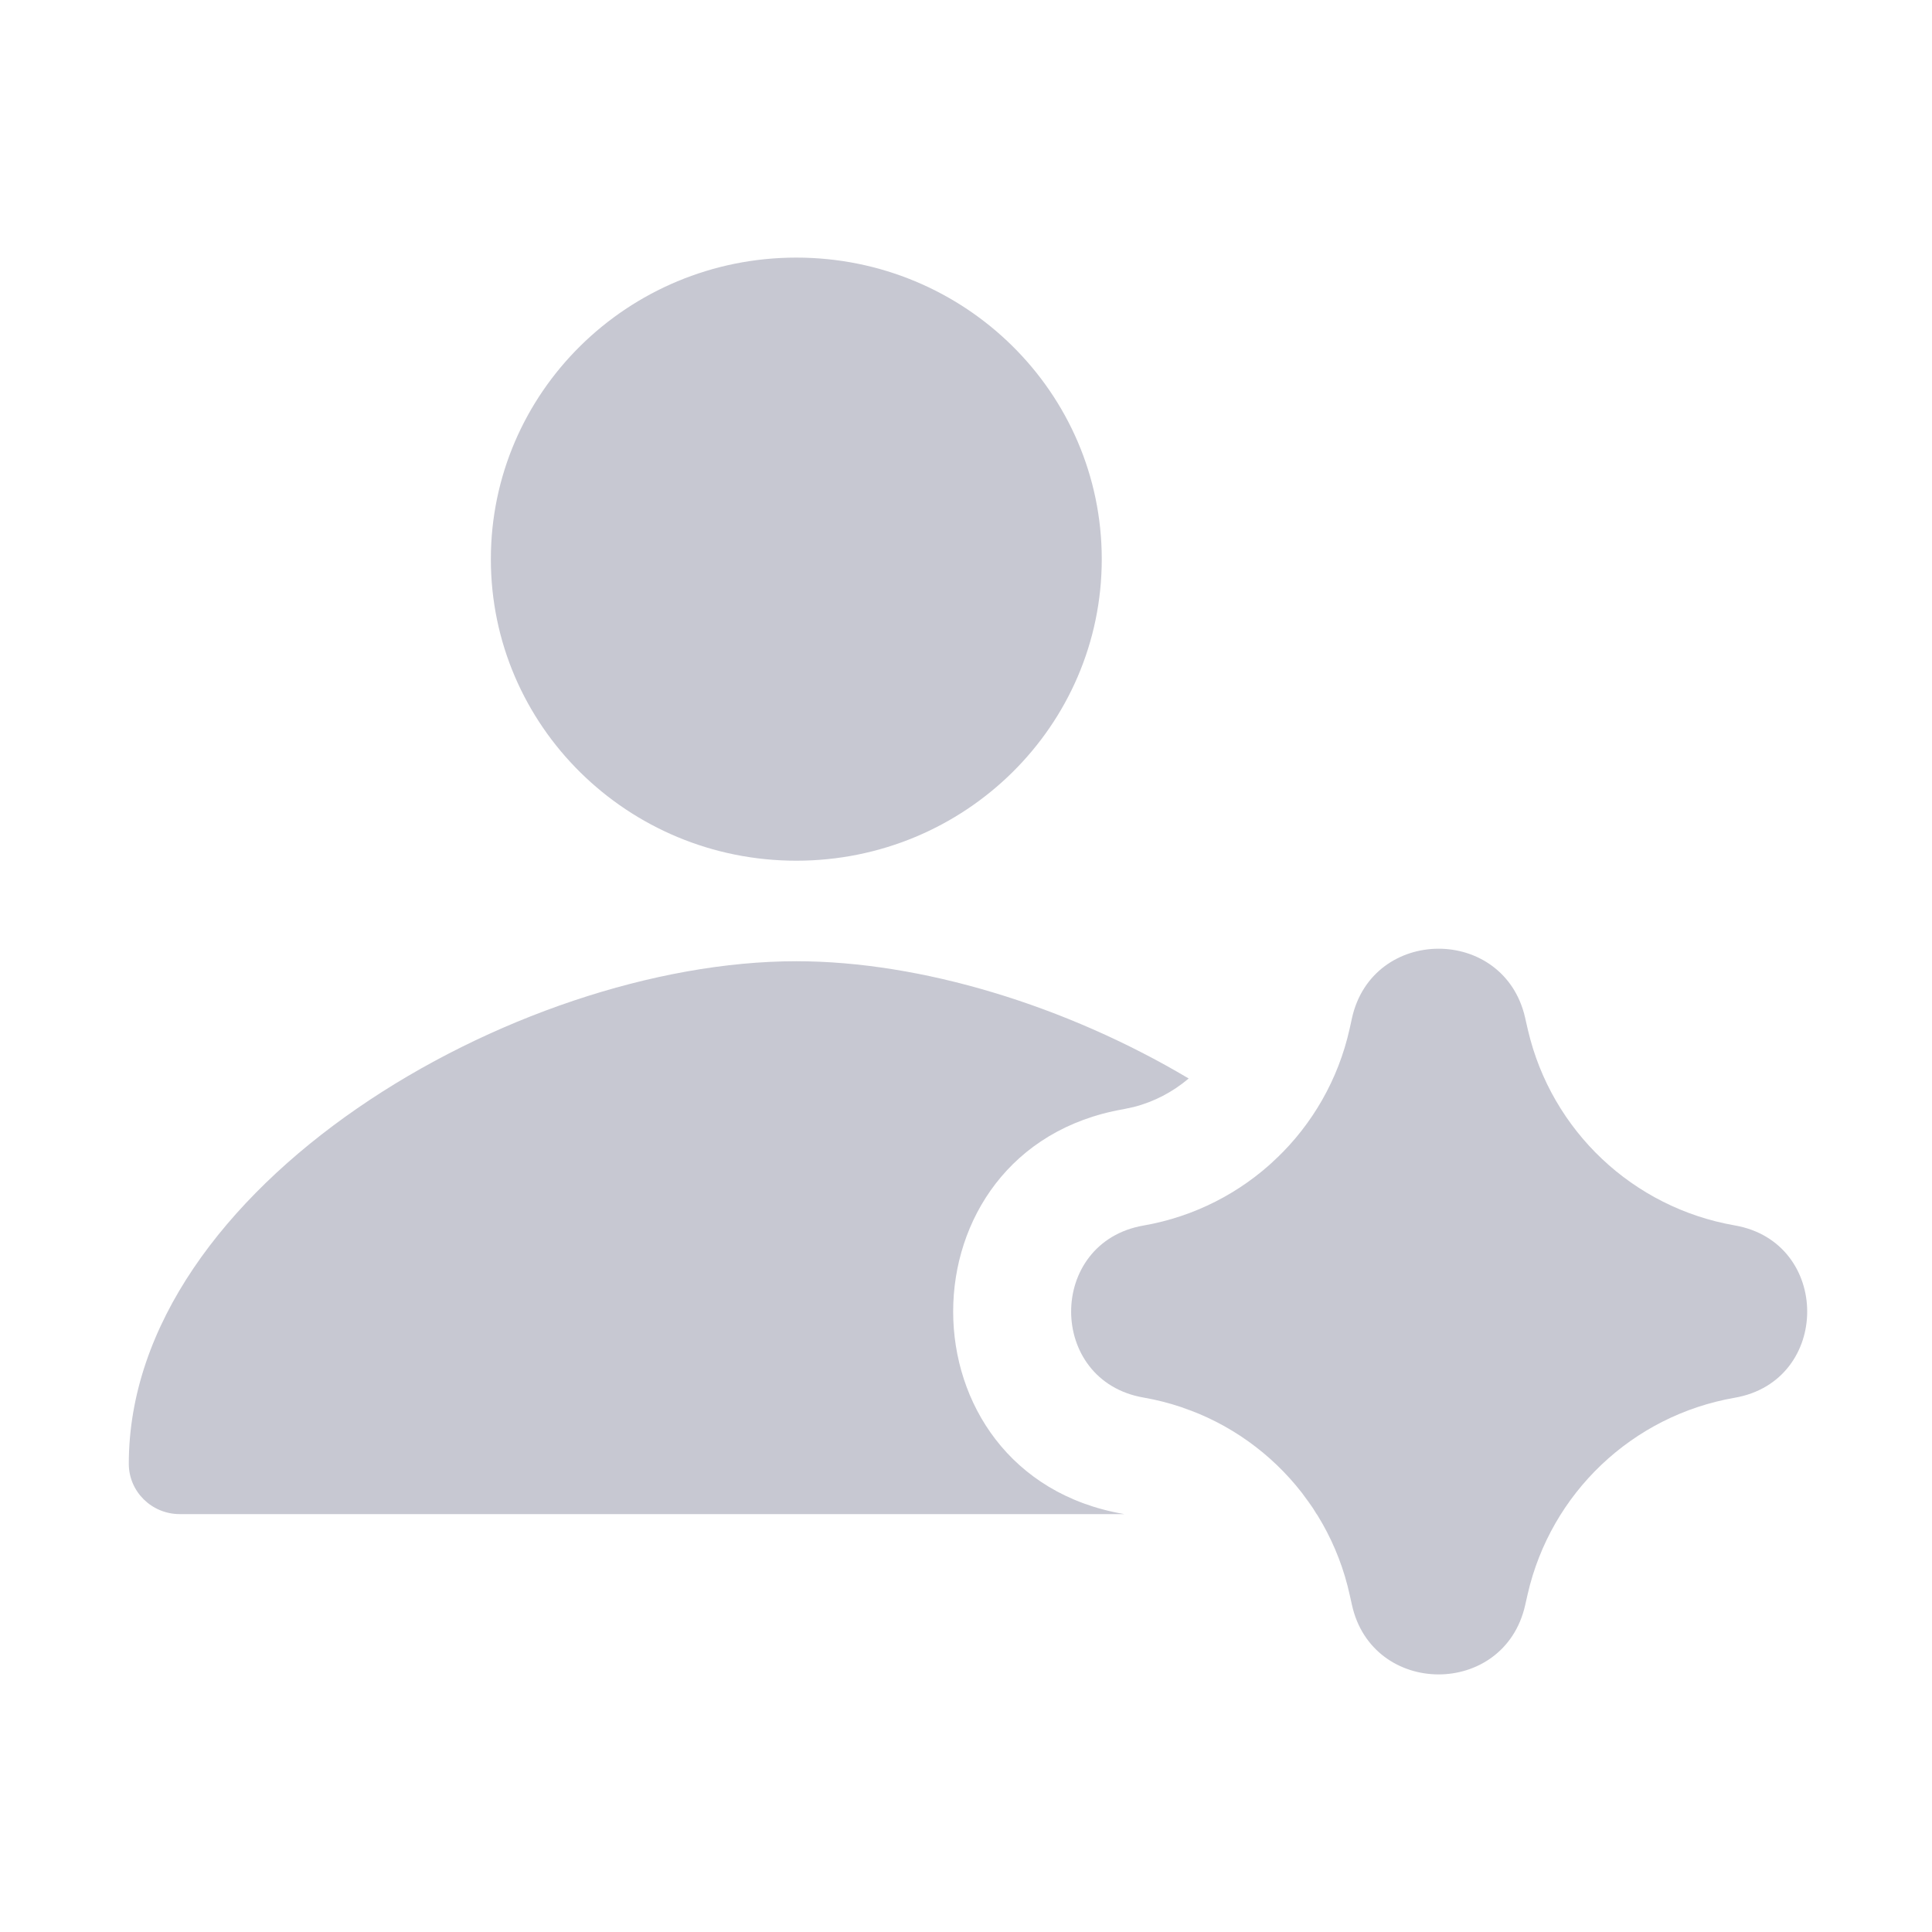 <svg width="30" height="30" viewBox="0 0 30 30" fill="none" xmlns="http://www.w3.org/2000/svg">
<mask id="mask0_1006_10423" style="mask-type:alpha" maskUnits="userSpaceOnUse" x="0" y="0" width="30" height="30">
<rect width="30" height="30" fill="#D9D9D9"/>
</mask>
<g mask="url(#mask0_1006_10423)">
<path d="M12.365 14.926C14.297 14.926 16.548 15.611 18.458 16.747C18.213 16.954 17.922 17.109 17.602 17.19L17.443 17.224C13.92 17.837 13.92 22.895 17.443 23.508L17.457 23.511H2.791C2.355 23.511 2 23.161 2 22.73C2 18.42 7.999 14.926 12.365 14.926ZM20.396 23.435C20.413 23.46 20.43 23.485 20.446 23.511H20.442C20.427 23.486 20.413 23.459 20.396 23.435ZM20.214 23.178C20.264 23.242 20.311 23.309 20.357 23.377L20.214 23.178ZM19.433 22.418C19.493 22.462 19.552 22.507 19.609 22.555L19.625 22.568C19.562 22.516 19.498 22.466 19.433 22.418ZM19.238 22.285C19.295 22.322 19.351 22.36 19.406 22.399C19.351 22.36 19.295 22.322 19.238 22.285ZM18.984 22.134C19.053 22.171 19.12 22.211 19.186 22.252C19.12 22.211 19.053 22.171 18.984 22.134ZM18.337 21.848C18.41 21.872 18.481 21.9 18.552 21.929L18.337 21.848ZM17.267 19.208C17.232 19.229 17.199 19.251 17.167 19.274C17.198 19.252 17.231 19.229 17.265 19.209L17.267 19.208ZM19.461 18.289C19.432 18.311 19.404 18.333 19.374 18.354C19.404 18.333 19.432 18.311 19.461 18.289ZM19.655 18.136C19.625 18.161 19.594 18.185 19.564 18.21C19.594 18.185 19.625 18.161 19.655 18.136ZM19.986 17.818C19.912 17.898 19.835 17.974 19.755 18.047C19.776 18.027 19.799 18.009 19.819 17.989L19.986 17.818ZM12.365 4C14.985 4 17.108 6.097 17.108 8.683C17.108 11.269 14.985 13.365 12.365 13.365C9.746 13.365 7.622 11.269 7.622 8.683C7.622 6.097 9.746 4 12.365 4Z" fill="#C7C8D2"/>
<path d="M23.682 15.803C23.355 14.368 21.307 14.377 20.992 15.815L20.98 15.871L20.956 15.979C20.605 17.549 19.342 18.754 17.756 19.03C16.258 19.291 16.258 21.441 17.756 21.701C19.348 21.978 20.614 23.191 20.959 24.769L20.992 24.917C21.307 26.355 23.355 26.364 23.682 24.928L23.721 24.756C24.08 23.184 25.348 21.98 26.937 21.704C28.437 21.443 28.437 19.289 26.937 19.028C25.356 18.753 24.093 17.56 23.727 16C23.717 15.957 23.707 15.915 23.697 15.87L23.682 15.803Z" fill="#C7C8D2"/>
</g>
</svg>
